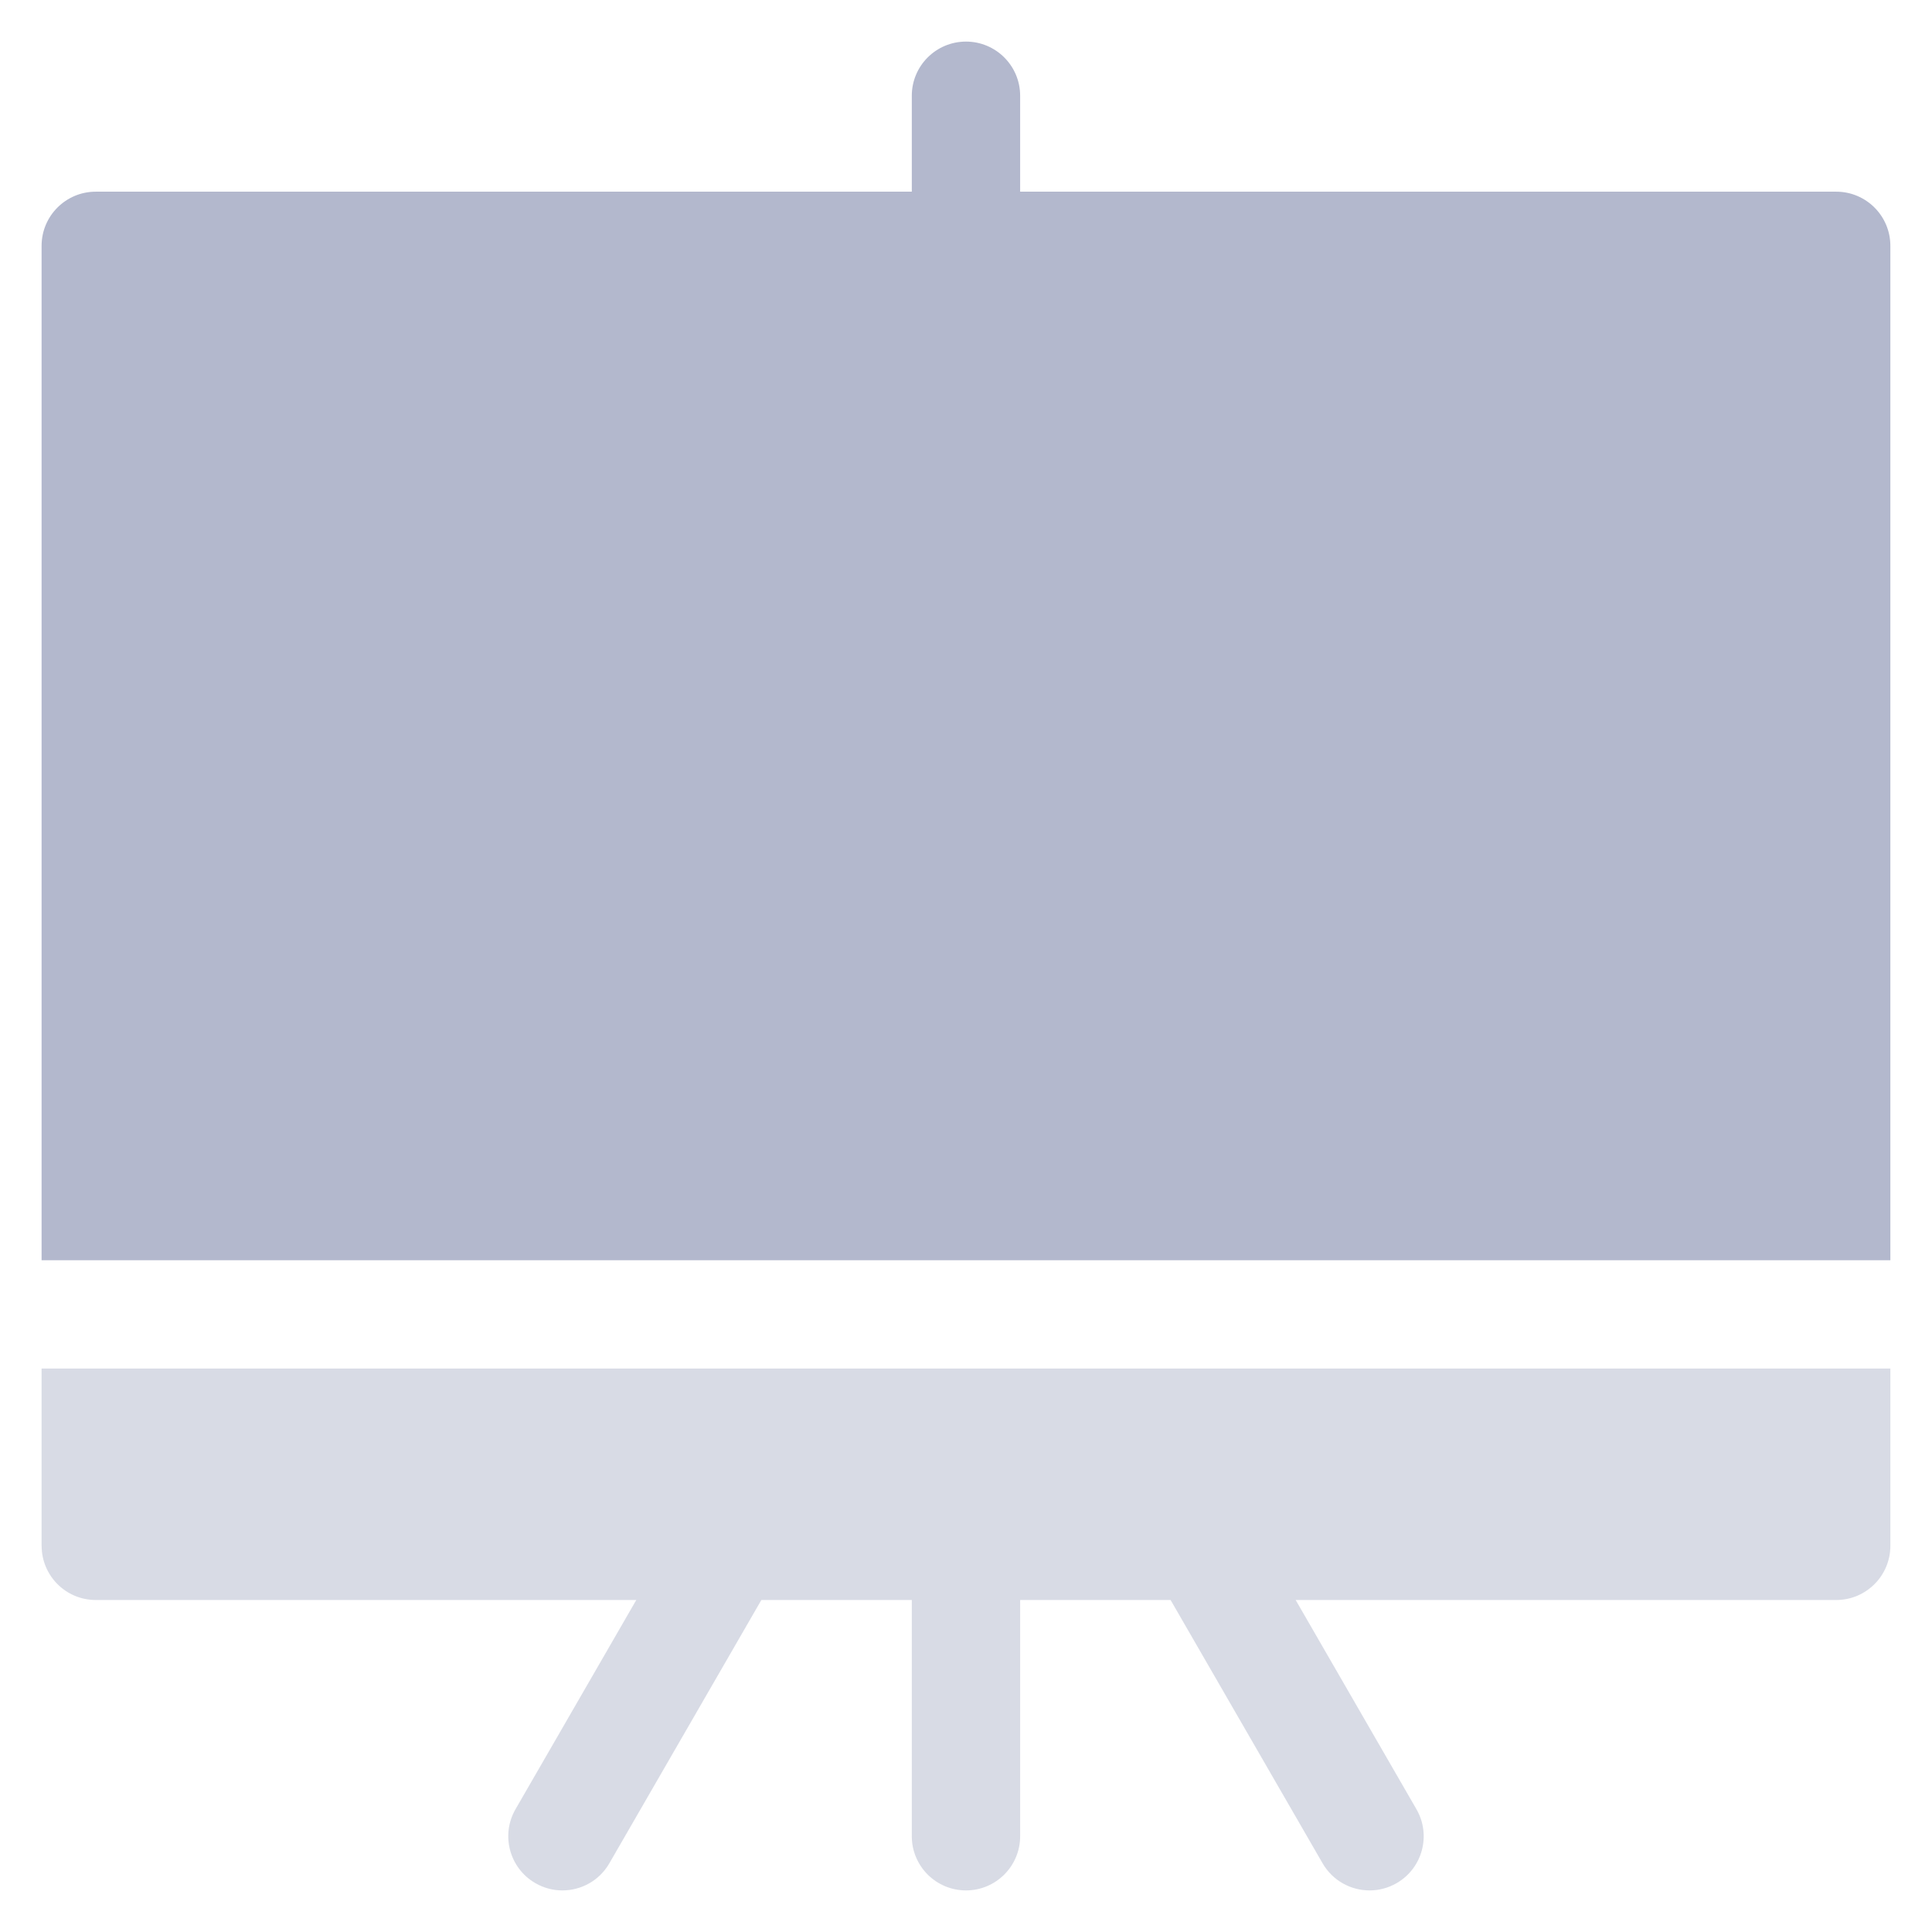 <svg width="38" height="38" viewBox="0 0 38 38" fill="none" xmlns="http://www.w3.org/2000/svg">
<g clip-path="url(#clip0_1682_12768)">
<path d="M36.116 3.77H20.065V1.883C20.065 1.295 19.588 0.818 19 0.818C18.411 0.818 17.934 1.295 17.934 1.883V3.77H1.884C1.295 3.77 0.818 4.247 0.818 4.835V24.787H37.181V4.835C37.181 4.247 36.704 3.77 36.116 3.77Z" fill="#B3B8CD"/>
<path opacity="0.5" d="M0.819 30.405C0.819 30.993 1.295 31.47 1.884 31.47H12.515L10.14 35.584C9.846 36.093 10.02 36.745 10.53 37.039C10.698 37.136 10.881 37.182 11.062 37.182C11.43 37.182 11.788 36.991 11.985 36.649L14.975 31.47H17.934V36.116C17.934 36.705 18.411 37.182 19 37.182C19.588 37.182 20.065 36.705 20.065 36.116V31.47H23.024L26.014 36.649C26.212 36.991 26.57 37.182 26.938 37.182C27.119 37.182 27.302 37.136 27.47 37.039C27.979 36.745 28.154 36.093 27.859 35.584L25.484 31.47H36.116C36.704 31.47 37.181 30.993 37.181 30.405V26.917H0.818V30.405H0.819Z" fill="#B3B8CD"/>
</g>
<defs>
<clipPath id="clip0_1682_12768">
<rect width="36.364" height="36.364" fill="white" transform="translate(0.818 0.818)"/>
</clipPath>
</defs>
</svg>
